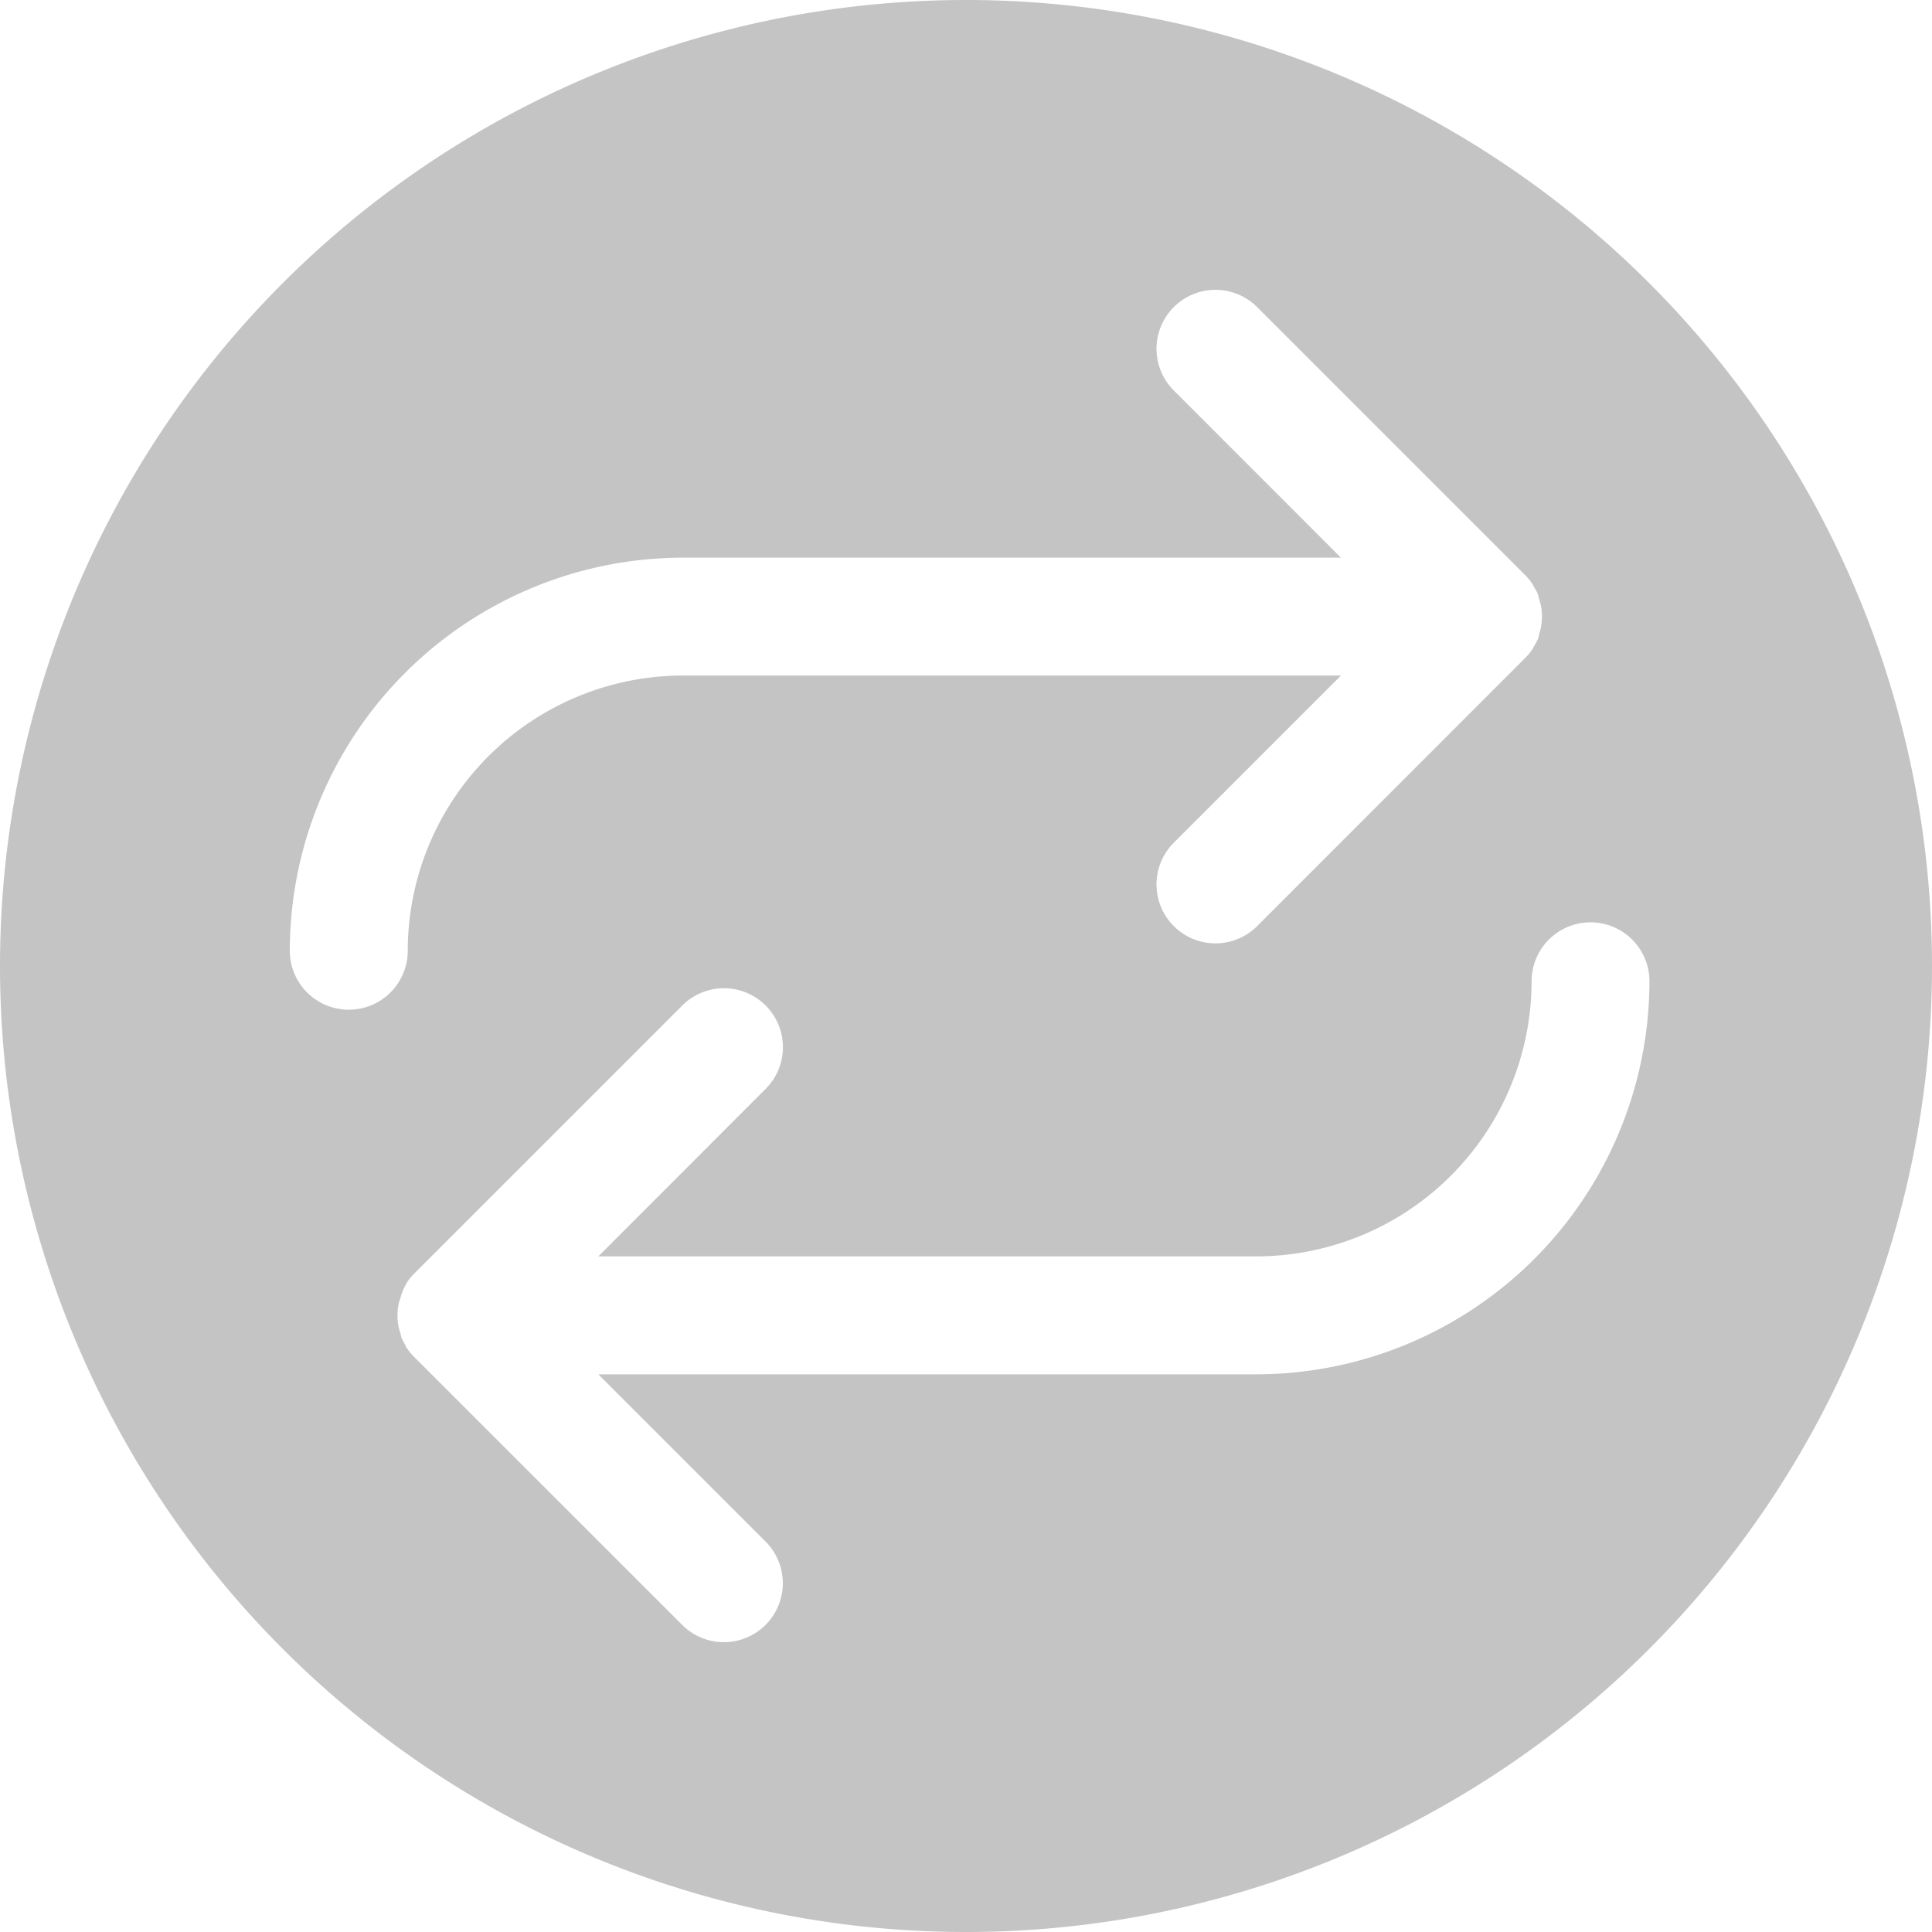 <svg xmlns="http://www.w3.org/2000/svg" width="20" height="20" viewBox="0 0 20 20"><g transform="translate(-178 -523)"><path d="M10.5,20A10,10,0,1,0,.5,10,10,10,0,0,0,10.5,20ZM14.382,6.993H7.569A2.852,2.852,0,0,0,4.721,9.842a.61.61,0,1,1-1.221,0A4.074,4.074,0,0,1,7.569,5.773h6.812l-1.73-1.731a.61.61,0,0,1,.863-.863l2.772,2.772a.629.629,0,0,1,.076.092l.009.016.006.012a.616.616,0,0,1,.042.077.169.169,0,0,1,.007.023c0,.006,0,.011.005.017l0,.01a.479.479,0,0,1,.019.064.6.6,0,0,1,0,.241.5.5,0,0,1-.018.061l0,.013-.005.017a.177.177,0,0,1-.007.022.64.64,0,0,1-.042.077l-.006.012-.009.016a.63.63,0,0,1-.076.092L13.514,9.587a.61.61,0,1,1-.863-.863Zm1.973,3.165a.61.61,0,1,1,1.22,0,4.074,4.074,0,0,1-4.069,4.069H6.694l1.731,1.731a.61.61,0,1,1-.863.863L4.789,14.049a.625.625,0,0,1-.076-.092L4.7,13.942,4.7,13.93a.62.62,0,0,1-.042-.078.172.172,0,0,1-.007-.022c0-.006,0-.012-.005-.017l0-.012a.456.456,0,0,1-.019-.062.6.6,0,0,1,0-.241.482.482,0,0,1,.018-.06l.005-.015c0-.006,0-.012.005-.018a.2.2,0,0,1,.007-.021A.57.57,0,0,1,4.7,13.3l.006-.011.008-.015a.636.636,0,0,1,.076-.092l2.773-2.773a.61.61,0,1,1,.863.863L6.694,13.006h6.813A2.852,2.852,0,0,0,16.355,10.158Z" transform="translate(177.5 523)" fill="#c4c4c4" fill-rule="evenodd"/></g></svg>